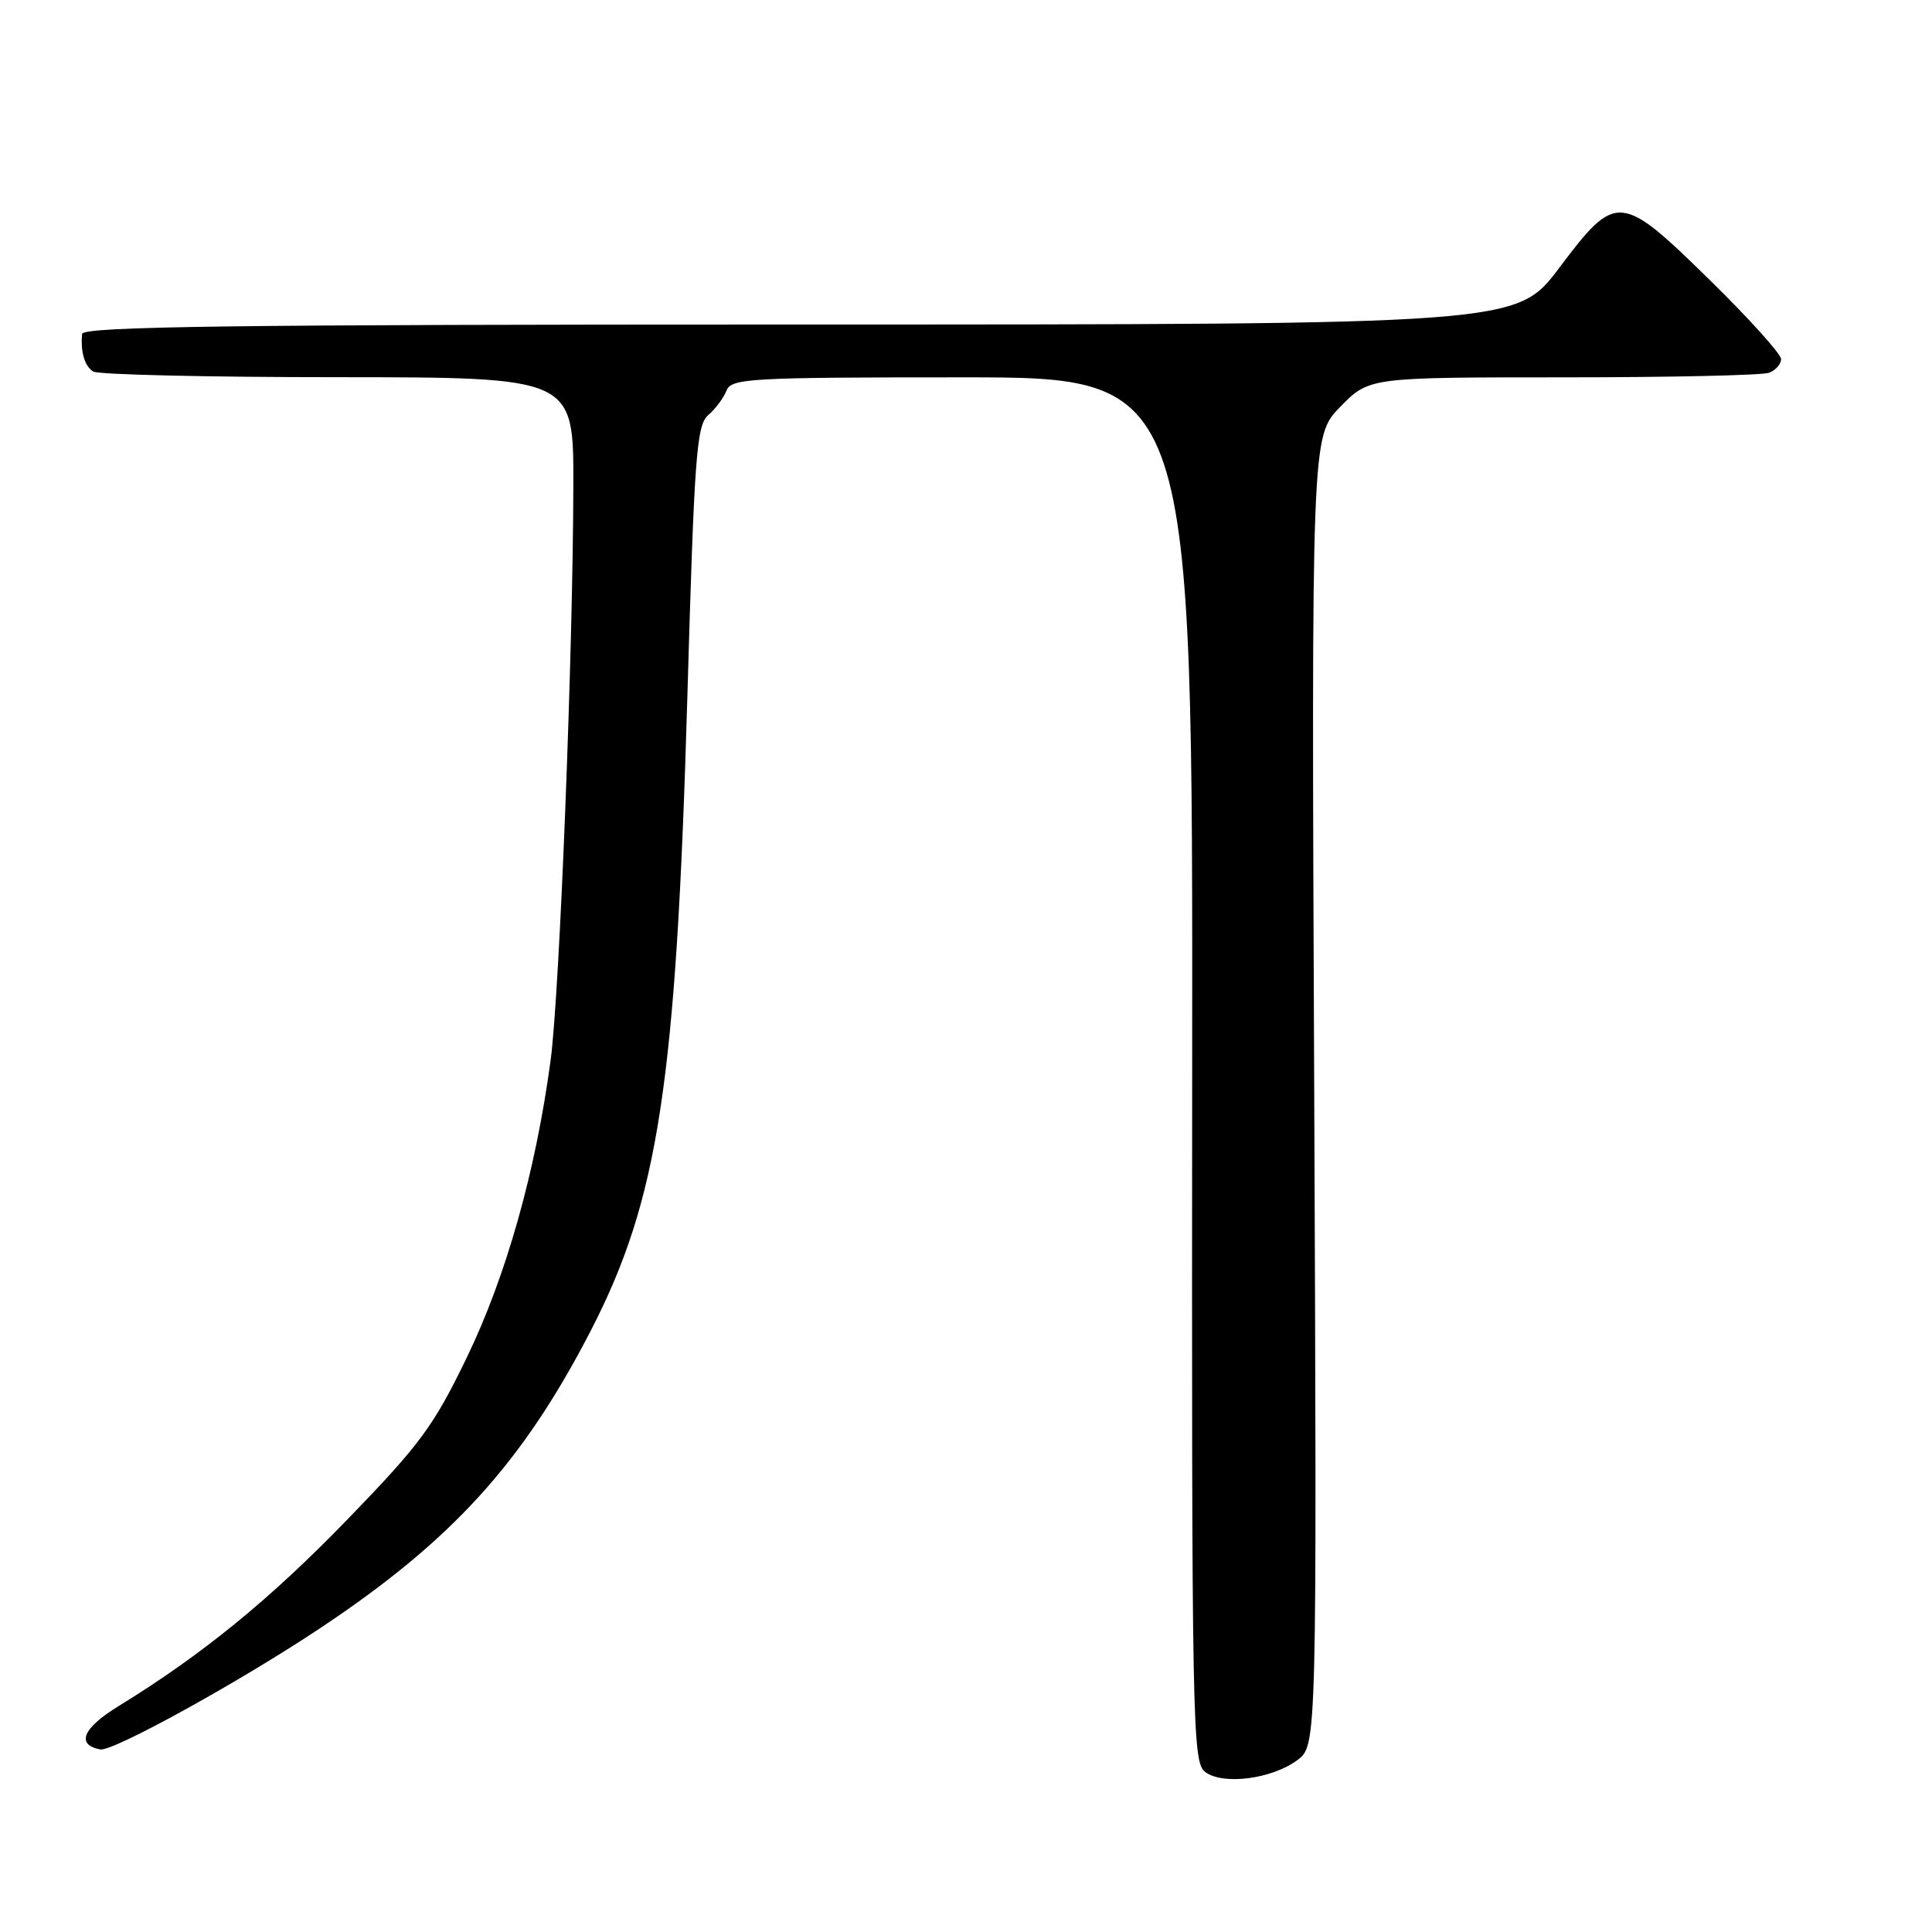 <?xml version="1.0" encoding="UTF-8" standalone="no"?>
<!DOCTYPE svg PUBLIC "-//W3C//DTD SVG 1.1//EN" "http://www.w3.org/Graphics/SVG/1.1/DTD/svg11.dtd" >
<svg xmlns="http://www.w3.org/2000/svg" xmlns:xlink="http://www.w3.org/1999/xlink" version="1.1" viewBox="0 0 256 256">
 <g >
 <path fill="currentColor"
d=" M 171.91 233.22 C 174.50 231.28 174.50 231.28 174.14 144.55 C 173.77 57.82 173.77 57.82 177.59 53.91 C 181.41 50.00 181.41 50.00 207.12 50.00 C 221.26 50.00 233.55 49.73 234.42 49.39 C 235.29 49.06 236.00 48.24 236.00 47.58 C 236.00 46.91 231.79 42.24 226.63 37.18 C 214.70 25.48 214.17 25.44 206.60 35.50 C 200.95 43.00 200.95 43.00 105.98 43.00 C 30.73 43.00 10.98 43.26 10.88 44.25 C 10.66 46.64 11.21 48.50 12.35 49.23 C 12.98 49.64 27.56 49.98 44.75 49.98 C 76.00 50.00 76.00 50.00 75.97 64.25 C 75.93 86.44 74.15 131.61 72.96 140.49 C 70.99 155.18 67.08 169.05 61.89 179.80 C 57.46 188.97 55.72 191.34 46.00 201.37 C 35.71 211.99 26.79 219.26 15.68 226.09 C 10.96 228.98 10.04 231.18 13.28 231.81 C 14.93 232.13 31.76 222.85 42.50 215.69 C 59.89 204.11 69.23 193.84 78.24 176.40 C 87.24 158.97 89.59 143.65 91.07 92.62 C 92.00 60.31 92.29 56.34 93.85 55.00 C 94.81 54.17 95.90 52.71 96.27 51.75 C 96.89 50.14 99.31 50.00 127.49 50.00 C 158.05 50.00 158.05 50.00 157.97 141.73 C 157.90 228.95 157.99 233.52 159.70 234.80 C 162.06 236.57 168.54 235.73 171.91 233.22 Z "/>
</g>
</svg>